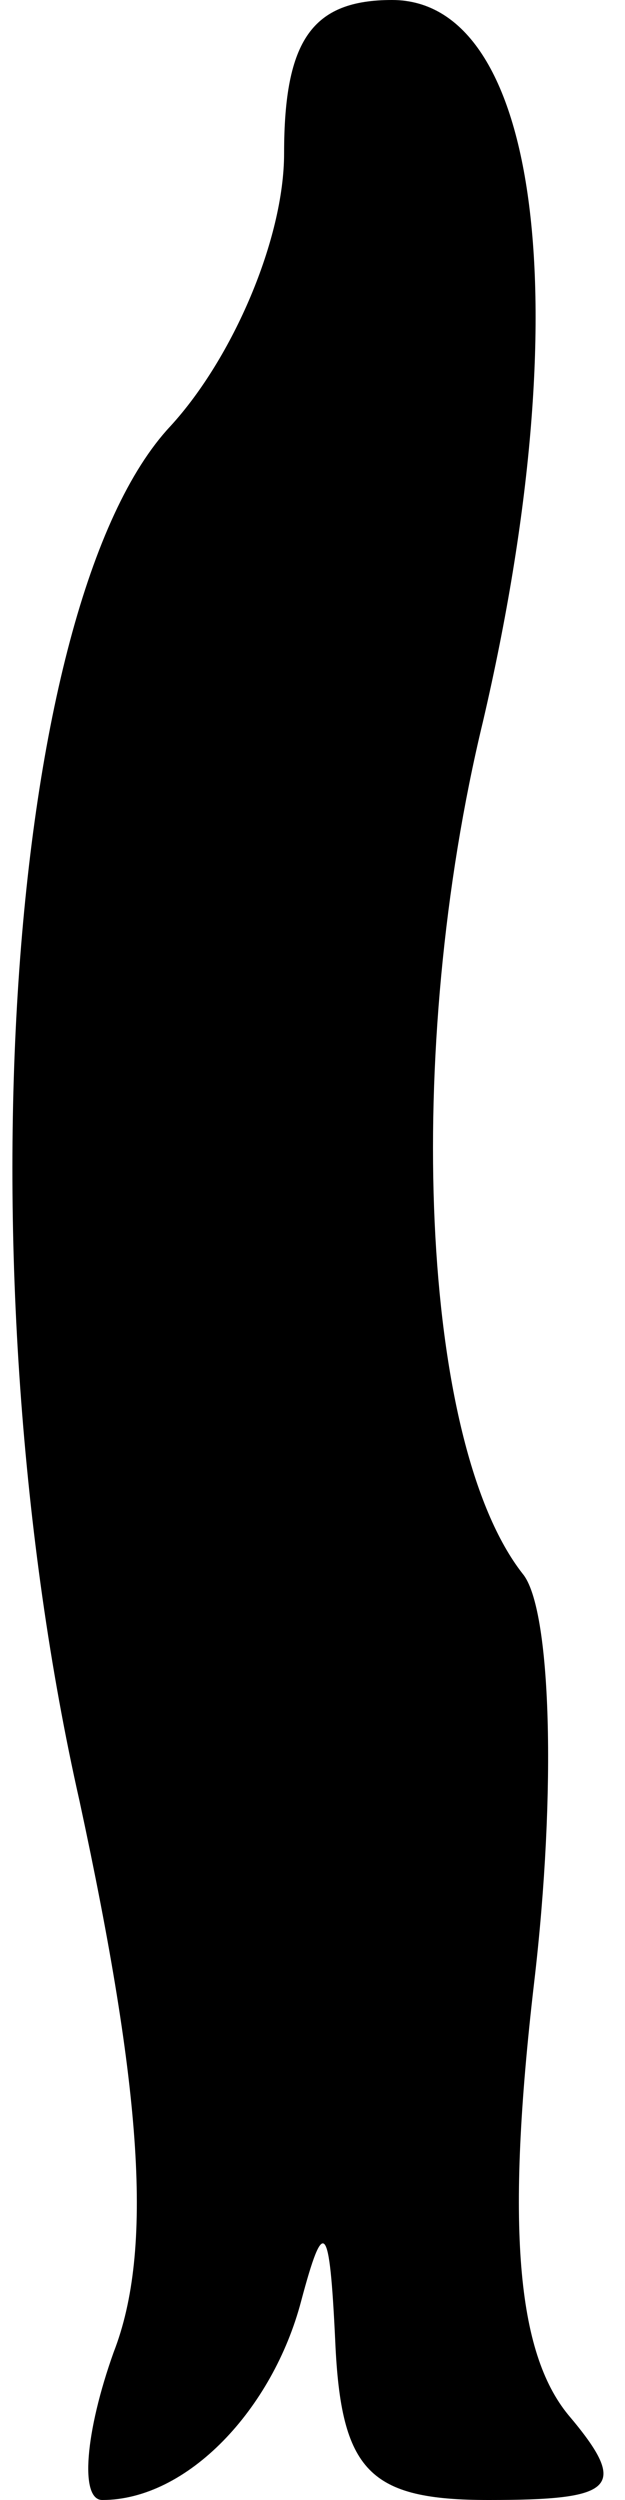 <?xml version="1.0" standalone="no"?>
<!DOCTYPE svg PUBLIC "-//W3C//DTD SVG 20010904//EN"
 "http://www.w3.org/TR/2001/REC-SVG-20010904/DTD/svg10.dtd">
<svg version="1.0" xmlns="http://www.w3.org/2000/svg"
 width="11pt" height="44pt" viewBox="0 0 11 44"
 preserveAspectRatio="xMidYMid meet">
<g transform="translate(0,44) scale(0.1,-0.1)"
fill="#000000" stroke="none">
<path fill="#000000" stroke="none" d="M50 413 c0 -15 -9 -36 -20 -48 -29 -31
-37 -149 -16 -242 11 -51 13 -79 6 -97 -5 -14 -6 -26 -2 -26 15 0 30 16 35 35
4 15 5 14 6 -7 1 -23 6 -28 27 -28 22 0 25 2 14 15 -9 11 -11 33 -6 76 4 34 3
66 -2 72 -18 23 -21 92 -7 150 17 73 10 127 -16 127 -14 0 -19 -7 -19 -27z"/>
</g>
</svg>

